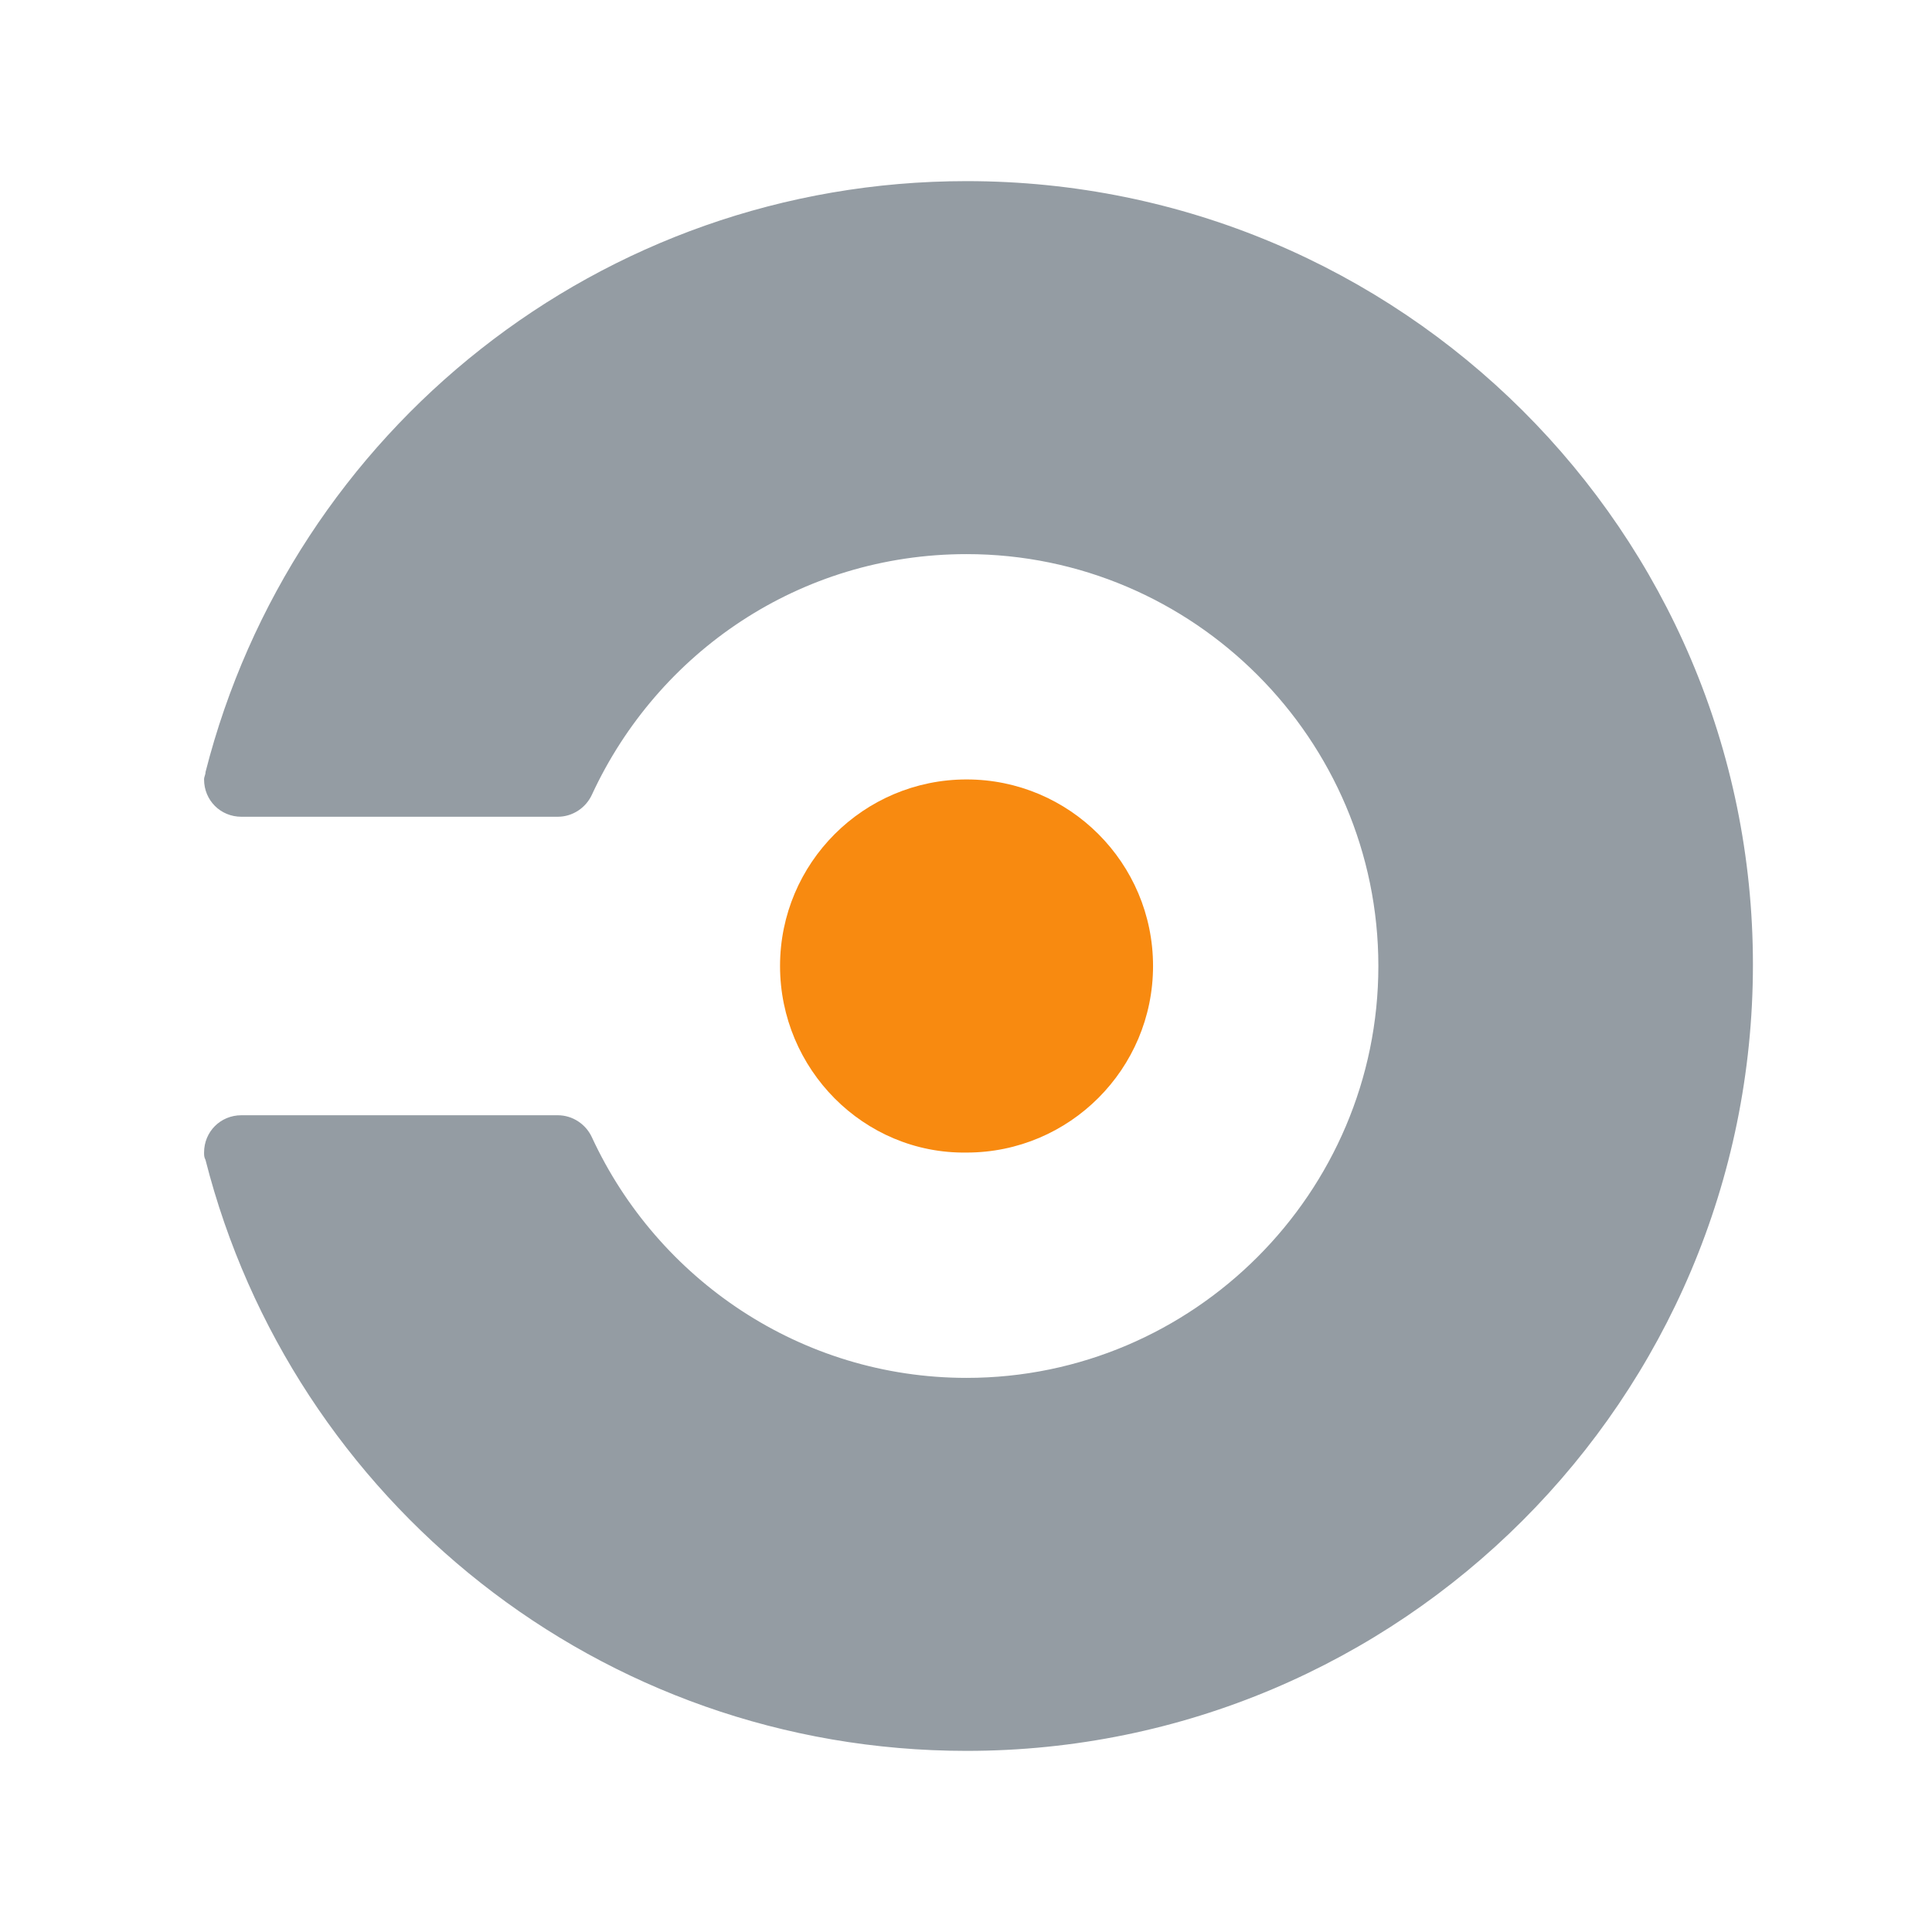 <svg width="16" height="16" viewBox="0 0 16 16" fill="none" xmlns="http://www.w3.org/2000/svg">
<path d="M8.005 1.5C4.965 1.5 2.419 3.576 1.702 6.394C1.702 6.418 1.69 6.431 1.69 6.455C1.69 6.628 1.826 6.764 1.999 6.764H4.619C4.742 6.764 4.853 6.69 4.903 6.579C5.447 5.405 6.621 4.589 8.005 4.589C9.883 4.589 11.415 6.122 11.415 8C11.415 9.878 9.883 11.411 8.005 11.411C6.633 11.411 5.447 10.595 4.903 9.421C4.853 9.31 4.742 9.236 4.619 9.236H1.999C1.826 9.236 1.69 9.372 1.69 9.545C1.69 9.569 1.69 9.582 1.702 9.606C2.419 12.424 4.965 14.5 8.005 14.5C11.601 14.5 14.517 11.584 14.517 7.988C14.517 4.404 11.601 1.5 8.005 1.5Z" fill="#949CA3"/>
<path d="M8.005 6.455C7.152 6.455 6.46 7.147 6.46 8C6.46 8.853 7.152 9.557 8.005 9.545C8.857 9.545 9.549 8.853 9.549 8C9.549 7.147 8.857 6.455 8.005 6.455Z" fill="#F88A10"/>
</svg>
